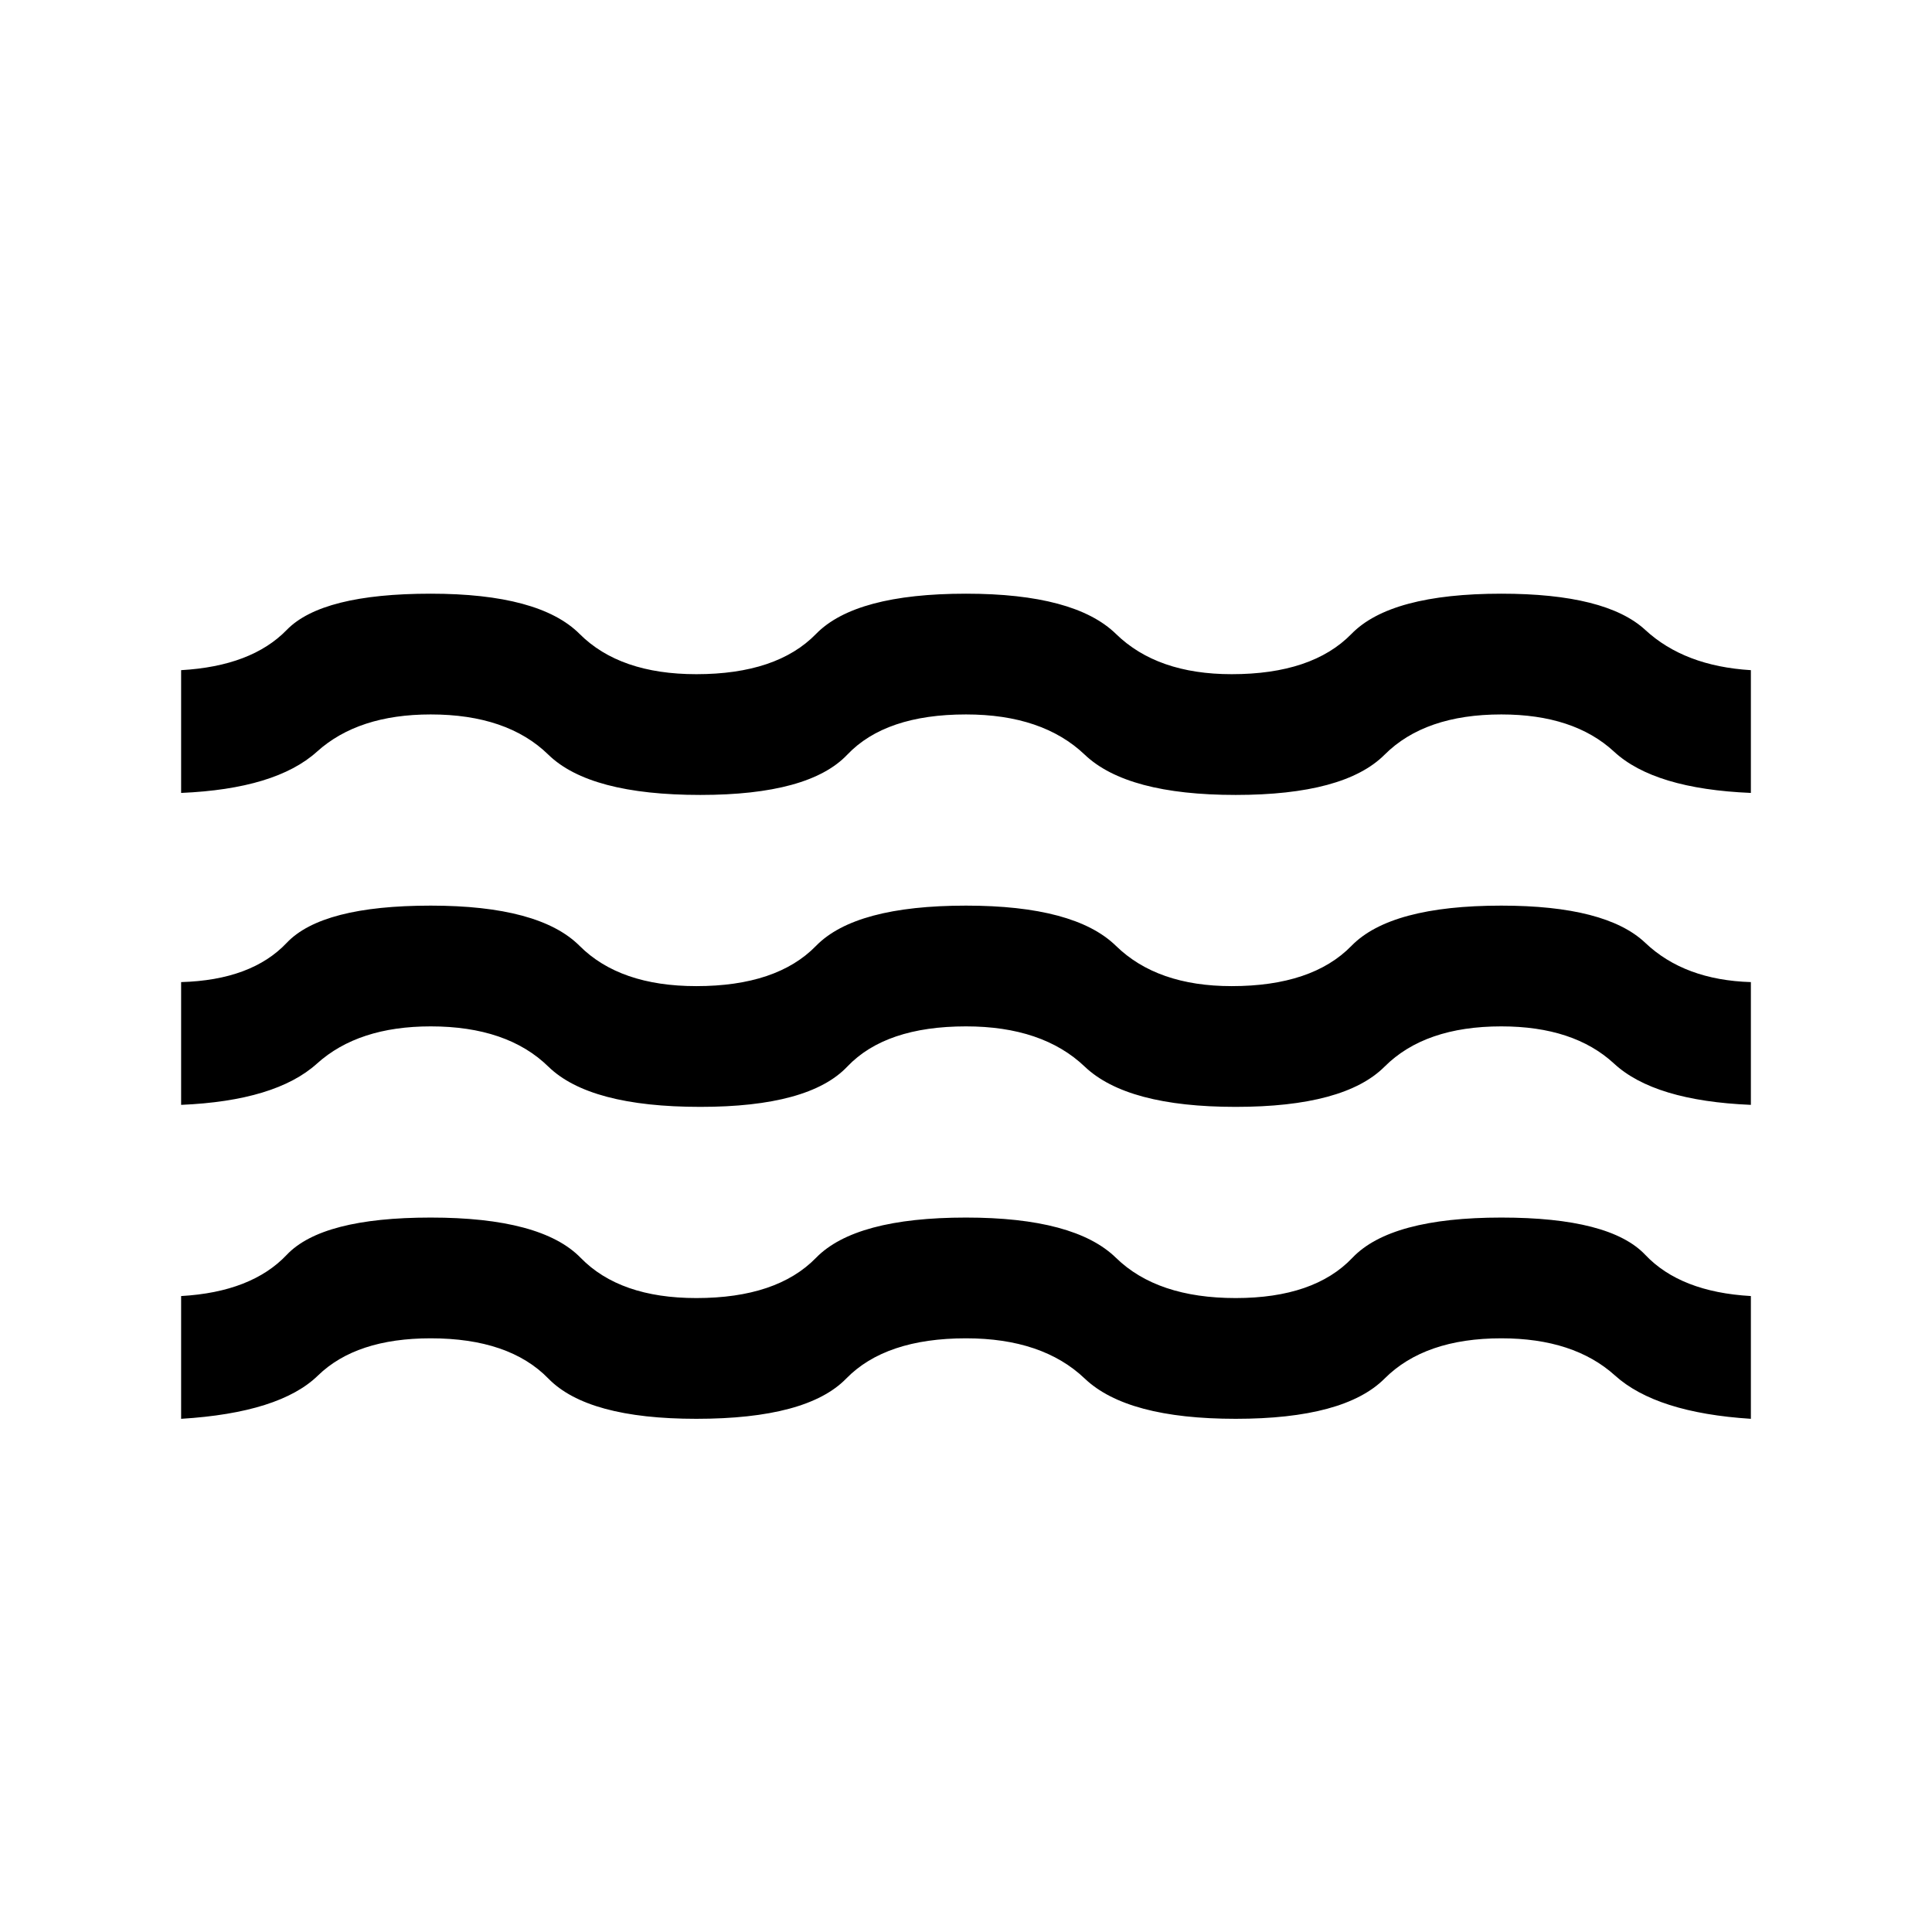<svg xmlns="http://www.w3.org/2000/svg" height="24" width="24"><path d="M2.25 17.625V16.1q.875-.05 1.312-.512.438-.463 1.788-.463 1.375 0 1.863.5.487.5 1.437.5 1 0 1.487-.5.488-.5 1.863-.5 1.35 0 1.863.5.512.5 1.487.5.975 0 1.45-.5t1.85-.5q1.35 0 1.788.463.437.462 1.312.512v1.525q-1.175-.075-1.688-.538-.512-.462-1.412-.462-.95 0-1.45.5t-1.85.5q-1.35 0-1.875-.5-.525-.5-1.475-.5-1 0-1.488.5-.487.5-1.862.5-1.35 0-1.838-.5-.487-.5-1.462-.5-.925 0-1.4.462-.475.463-1.7.538Zm0-3.9V12.2q.875-.025 1.312-.488Q4 11.25 5.35 11.25t1.85.5q.5.5 1.45.5 1 0 1.487-.5.488-.5 1.863-.5 1.35 0 1.863.5.512.5 1.437.5 1 0 1.488-.5.487-.5 1.862-.5 1.3 0 1.788.462.487.463 1.312.488v1.525q-1.2-.05-1.7-.513-.5-.462-1.4-.462-.95 0-1.45.5t-1.85.5q-1.35 0-1.875-.5-.525-.5-1.475-.5-1 0-1.475.5-.475.5-1.825.5-1.375 0-1.888-.5-.512-.5-1.462-.5-.9 0-1.412.462-.513.463-1.688.513Zm0-3.875V8.325q.875-.05 1.312-.5.438-.45 1.788-.45t1.85.5q.5.5 1.45.5 1 0 1.487-.5.488-.5 1.863-.5 1.35 0 1.863.5.512.5 1.437.5 1 0 1.488-.5.487-.5 1.862-.5 1.3 0 1.788.45.487.45 1.312.5V9.85q-1.2-.05-1.7-.513-.5-.462-1.4-.462-.95 0-1.45.5t-1.85.5q-1.35 0-1.875-.5-.525-.5-1.475-.5-1 0-1.475.5-.475.5-1.825.5-1.375 0-1.888-.5-.512-.5-1.462-.5-.9 0-1.412.462-.513.463-1.688.513Z"/></svg>